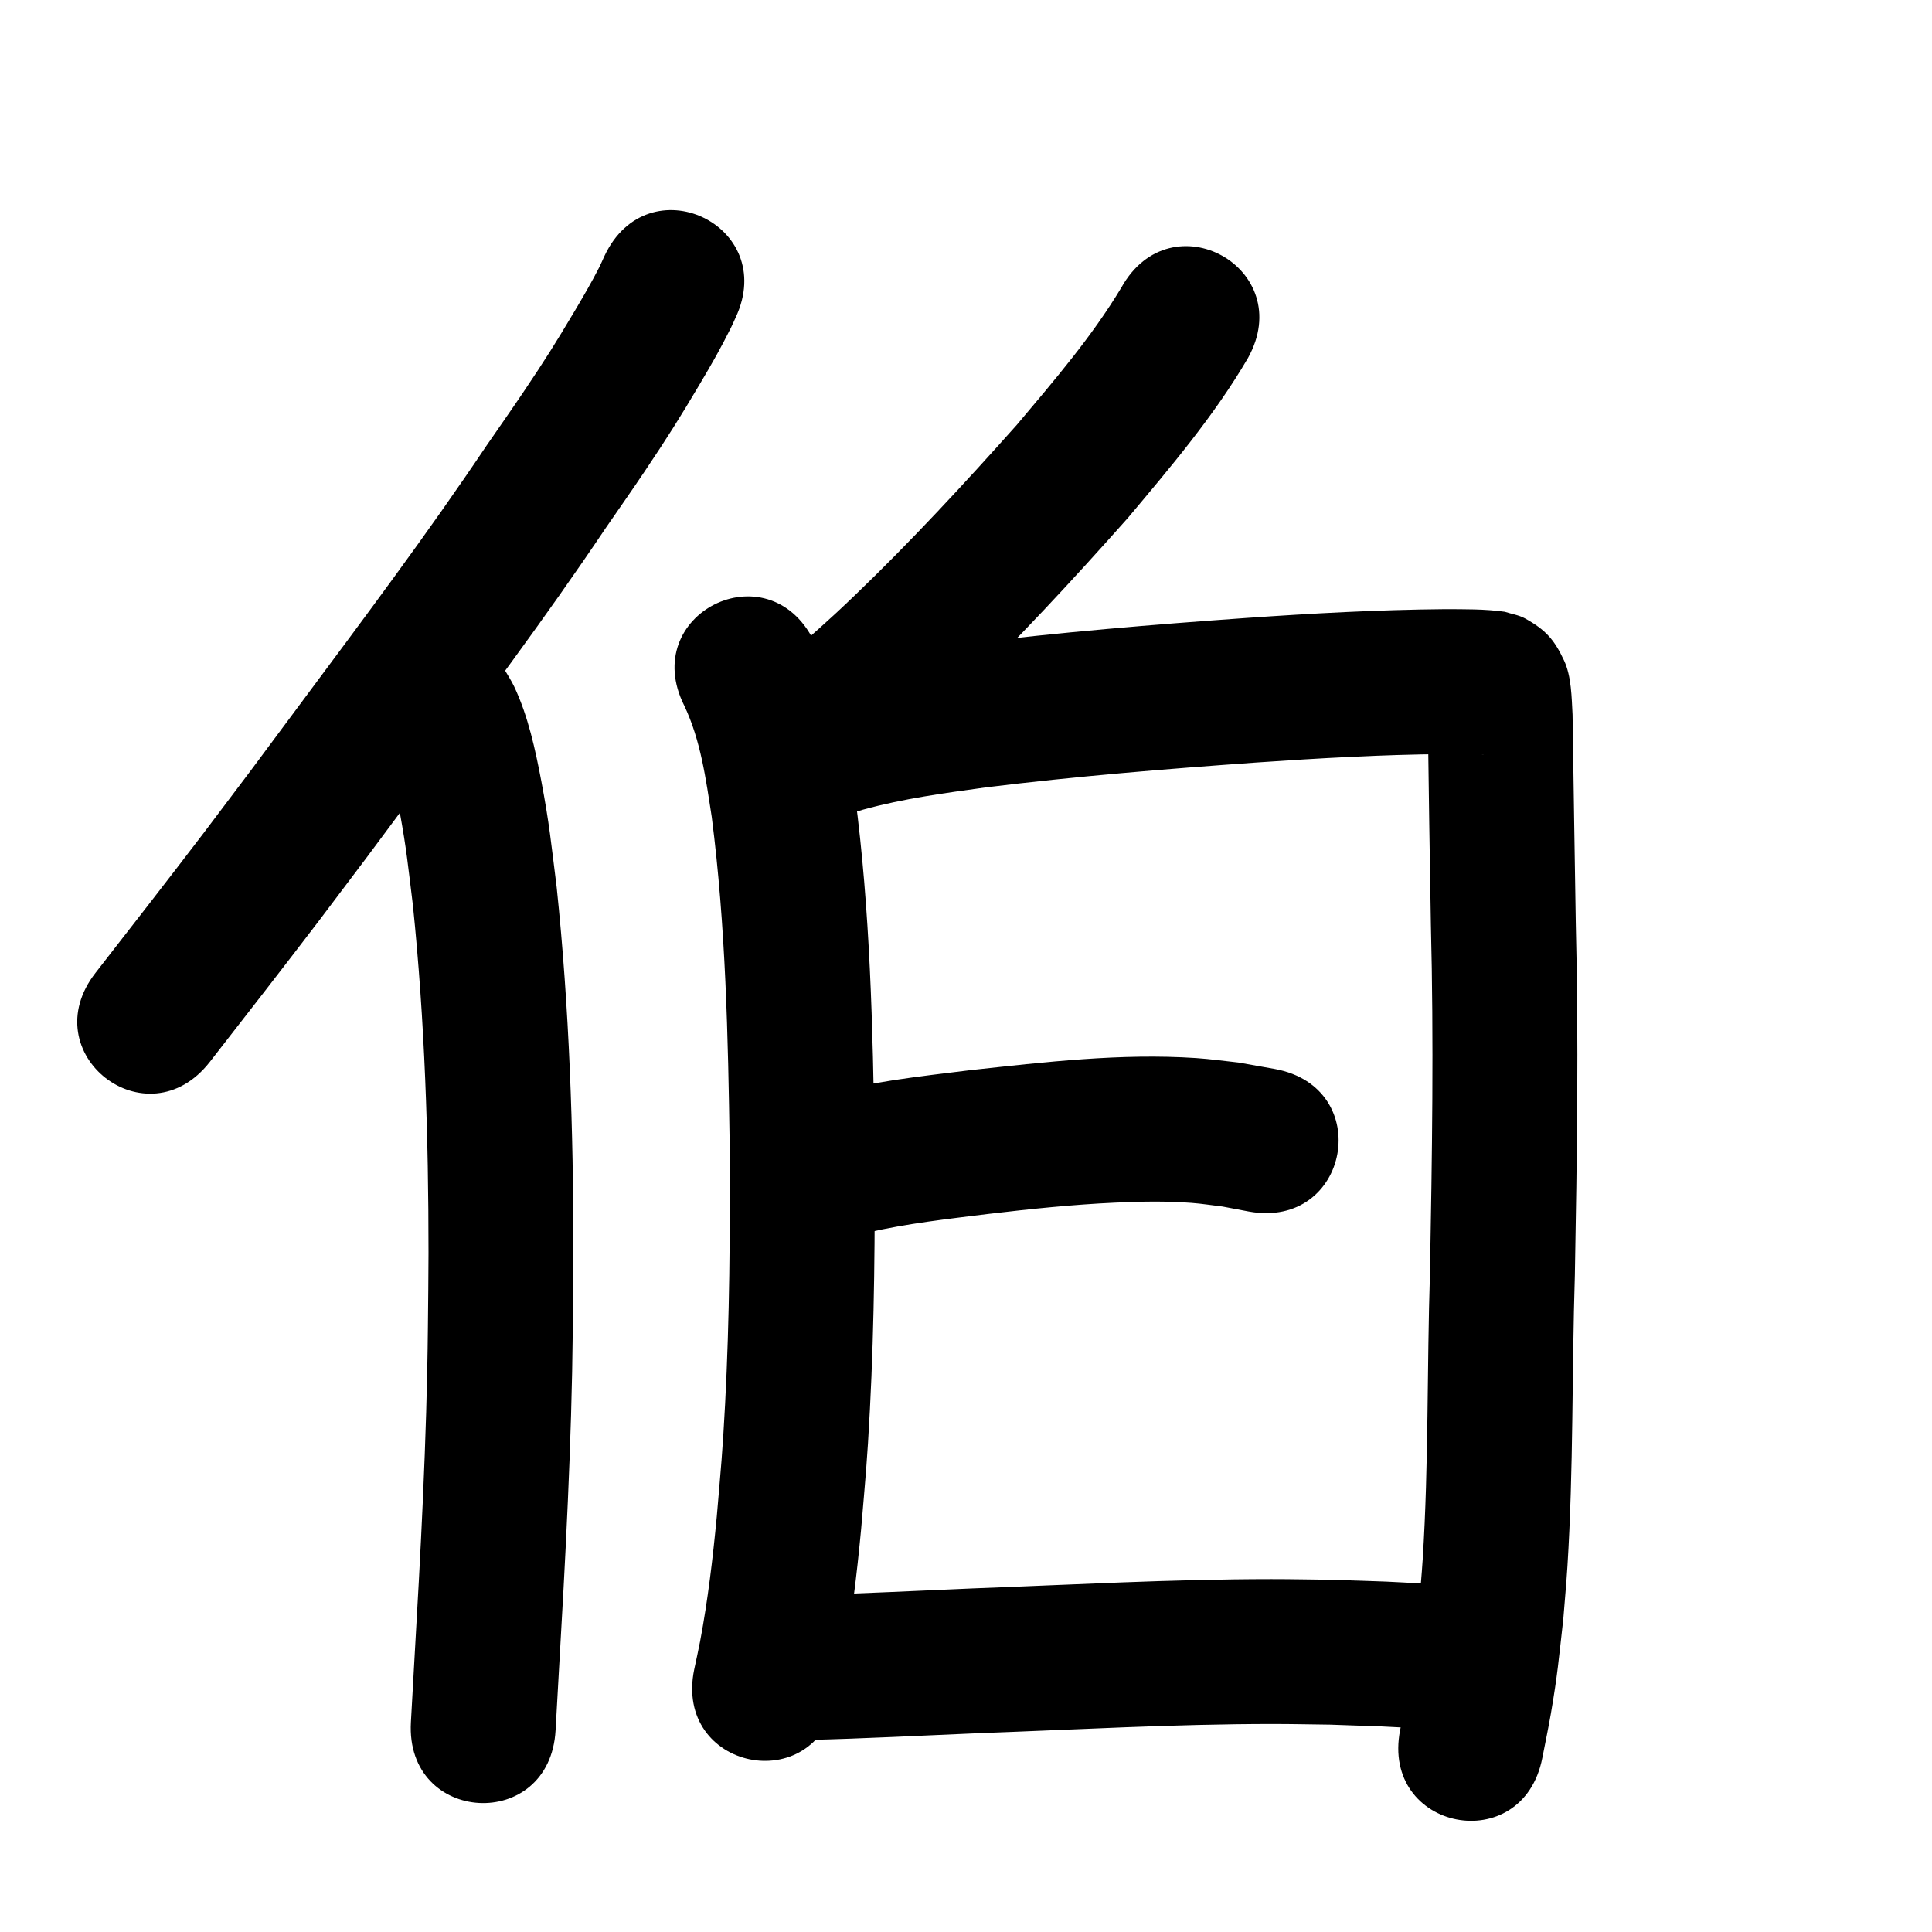 <?xml version="1.0" ?>
<svg xmlns="http://www.w3.org/2000/svg" viewBox="0 0 1000 1000">
<path d="m 312.827,132.581 c -0.915,1.979 -1.762,3.99 -2.745,5.936 -3.571,7.072 -8.809,16.034 -12.625,22.447 -10.232,17.194 -15.166,25.061 -26.793,42.341 -6.189,9.198 -12.577,18.259 -18.866,27.389 -30.881,46.037 -64.185,90.355 -97.241,134.831 -32.467,43.682 -17.552,23.756 -49.285,65.829 -18.445,24.173 -37.126,48.166 -55.808,72.156 -32.585,41.842 26.589,87.923 59.173,46.081 v 0 c 18.92,-24.295 37.838,-48.593 56.514,-73.077 32.006,-42.44 17.055,-22.462 49.607,-66.26 33.596,-45.201 67.423,-90.257 98.82,-137.037 6.628,-9.636 13.368,-19.197 19.885,-28.909 12.03,-17.927 18.334,-27.924 28.956,-45.863 6.538,-11.041 10.222,-17.501 15.74,-28.455 0.931,-1.848 1.737,-3.757 2.605,-5.635 22.468,-48.038 -45.468,-79.813 -67.936,-31.775 z"/>
<path d="m 200.259,390.294 c -0.246,-0.16 -0.782,-0.77 -0.739,-0.48 0.213,1.417 0.896,2.724 1.282,4.104 0.935,3.339 1.9,6.673 2.682,10.052 1.247,5.389 2.41,10.8 3.403,16.242 3.654,20.022 4.222,27.319 6.835,48.376 6.16,59.753 8.093,119.878 8.074,179.924 -0.004,12.893 -0.211,25.785 -0.317,38.678 -0.574,58.395 -3.778,116.709 -7.154,174.995 -1.178,20.724 -0.632,10.978 -1.641,29.237 -2.925,52.952 71.96,57.09 74.886,4.137 v 0 c 1.001,-18.114 0.459,-8.434 1.63,-29.037 3.448,-59.528 6.699,-119.086 7.277,-178.726 0.106,-13.285 0.317,-26.569 0.317,-39.854 0.002,-62.967 -2.087,-126.016 -8.652,-188.666 -2.895,-22.957 -3.726,-32.651 -7.919,-54.775 -3.105,-16.386 -6.878,-33.937 -14.085,-49.138 -1.52,-3.206 -3.515,-6.164 -5.272,-9.245 -31.238,-42.857 -91.846,1.321 -60.608,44.177 z"/>
<path d="m 580.411,148.843 c -15.386,25.618 -34.976,48.326 -54.158,71.119 -26.989,30.255 -54.561,60.092 -83.812,88.193 -14.525,13.954 -22.08,20.338 -36.798,33.282 -39.803,35.046 9.76,91.336 49.563,56.29 v 0 c 16.417,-14.47 23.795,-20.685 40.084,-36.356 30.847,-29.677 59.947,-61.164 88.37,-93.146 22.228,-26.465 44.783,-52.952 62.278,-82.897 25.799,-46.335 -39.728,-82.82 -65.527,-36.486 z"/>
<path d="m 354.151,365.194 c 8.582,18.068 11.223,38.148 14.251,57.698 7.251,56.52 8.451,113.585 9.287,170.49 0.228,44.378 -0.032,88.784 -2.366,133.112 -1.364,25.913 -2.174,33.154 -4.325,58.533 -2.056,21.618 -4.603,43.2 -8.636,64.548 -0.914,4.838 -2.018,9.637 -3.028,14.456 -10.788,51.924 62.644,67.181 73.432,15.256 v 0 c 1.175,-5.694 2.46,-11.367 3.525,-17.082 4.366,-23.445 7.209,-47.13 9.441,-70.865 2.261,-26.853 3.095,-34.298 4.526,-61.709 2.388,-45.742 2.673,-91.564 2.423,-137.358 -0.901,-60.441 -2.254,-121.053 -10.193,-181.057 -1.187,-7.426 -2.19,-14.884 -3.562,-22.277 -3.657,-19.706 -8.911,-39.272 -17.723,-57.345 -23.76,-47.413 -90.812,-13.812 -67.052,33.601 z"/>
<path d="m 446.702,419.085 c 20.779,-5.737 42.203,-8.586 63.512,-11.53 46.564,-5.741 93.337,-9.56 140.127,-12.885 32.546,-2.227 65.131,-4.104 97.759,-4.364 5.565,-0.005 11.131,0.065 16.694,0.238 0.896,0.028 1.792,0.049 2.687,0.099 0.159,0.009 0.629,0.085 0.471,0.075 -0.63,-0.042 -1.257,-0.113 -1.886,-0.169 -8.931,-2.625 -11.368,-2.377 -19.048,-9.914 -2.71,-2.66 -4.535,-6.109 -6.472,-9.375 -0.796,-1.342 -0.912,-3.01 -1.678,-4.369 -0.21,-0.374 -0.072,0.856 -0.06,1.285 0.05,1.857 0.162,3.711 0.243,5.567 0.45,34.986 0.964,69.971 1.575,104.954 1.527,59.958 0.629,119.926 -0.469,179.88 -1.599,49.47 -0.625,99.038 -3.767,148.457 -0.528,8.301 -1.319,16.583 -1.979,24.875 -2.193,19.043 -2.639,25.483 -5.858,43.952 -1.146,6.577 -2.571,13.102 -3.857,19.653 -10.131,52.056 63.488,66.383 73.619,14.327 v 0 c 1.461,-7.564 3.08,-15.1 4.384,-22.693 3.57,-20.785 4.064,-28.007 6.48,-49.344 0.708,-9.05 1.554,-18.091 2.124,-27.15 3.153,-50.169 2.265,-100.483 3.842,-150.705 1.113,-60.849 2.012,-121.71 0.47,-182.562 -0.626,-35.82 -1.096,-71.643 -1.661,-107.463 -0.495,-8.924 -0.547,-19.791 -4.403,-28.048 -5.066,-10.848 -9.568,-15.886 -20.145,-21.755 -3.236,-1.795 -7.029,-2.316 -10.544,-3.474 -10.402,-1.466 -20.908,-1.303 -31.398,-1.34 -34.191,0.305 -68.339,2.183 -102.444,4.55 -48.457,3.449 -96.898,7.411 -145.117,13.408 -25.827,3.599 -51.823,7.151 -76.871,14.651 -50.323,16.737 -26.653,87.904 23.669,71.167 z"/>
<path d="m 448.966,638.009 c 20.56,-4.762 41.603,-7.069 62.517,-9.671 21.798,-2.579 43.651,-4.848 65.587,-5.847 13.704,-0.624 25.994,-0.883 39.638,0.124 5.391,0.398 10.737,1.262 16.105,1.893 4.513,0.855 9.026,1.711 13.539,2.566 52.171,9.523 65.638,-64.258 13.467,-73.781 v 0 c -6.256,-1.11 -12.512,-2.221 -18.768,-3.331 -7.304,-0.769 -14.583,-1.822 -21.911,-2.308 -39.052,-2.591 -78.178,2.056 -116.933,6.259 -26.188,3.27 -52.732,5.965 -78.153,13.353 -50.022,17.615 -25.11,88.357 24.912,70.742 z"/>
<path d="m 417.823,900.615 c 29.566,-0.705 59.109,-2.279 88.657,-3.514 50.765,-1.862 101.518,-4.751 152.333,-4.763 9.864,-0.002 19.727,0.227 29.591,0.34 35.694,1.243 18.076,0.466 52.855,2.307 52.959,2.792 56.907,-72.105 3.948,-74.896 v 0 c -36.726,-1.927 -18.072,-1.115 -55.966,-2.407 -10.429,-0.113 -20.858,-0.346 -31.288,-0.34 -51.573,0.032 -103.084,2.916 -154.606,4.824 -28.506,1.192 -57.005,2.672 -85.525,3.448 -53.033,0 -53.033,75 0,75 z"/>
</svg>
